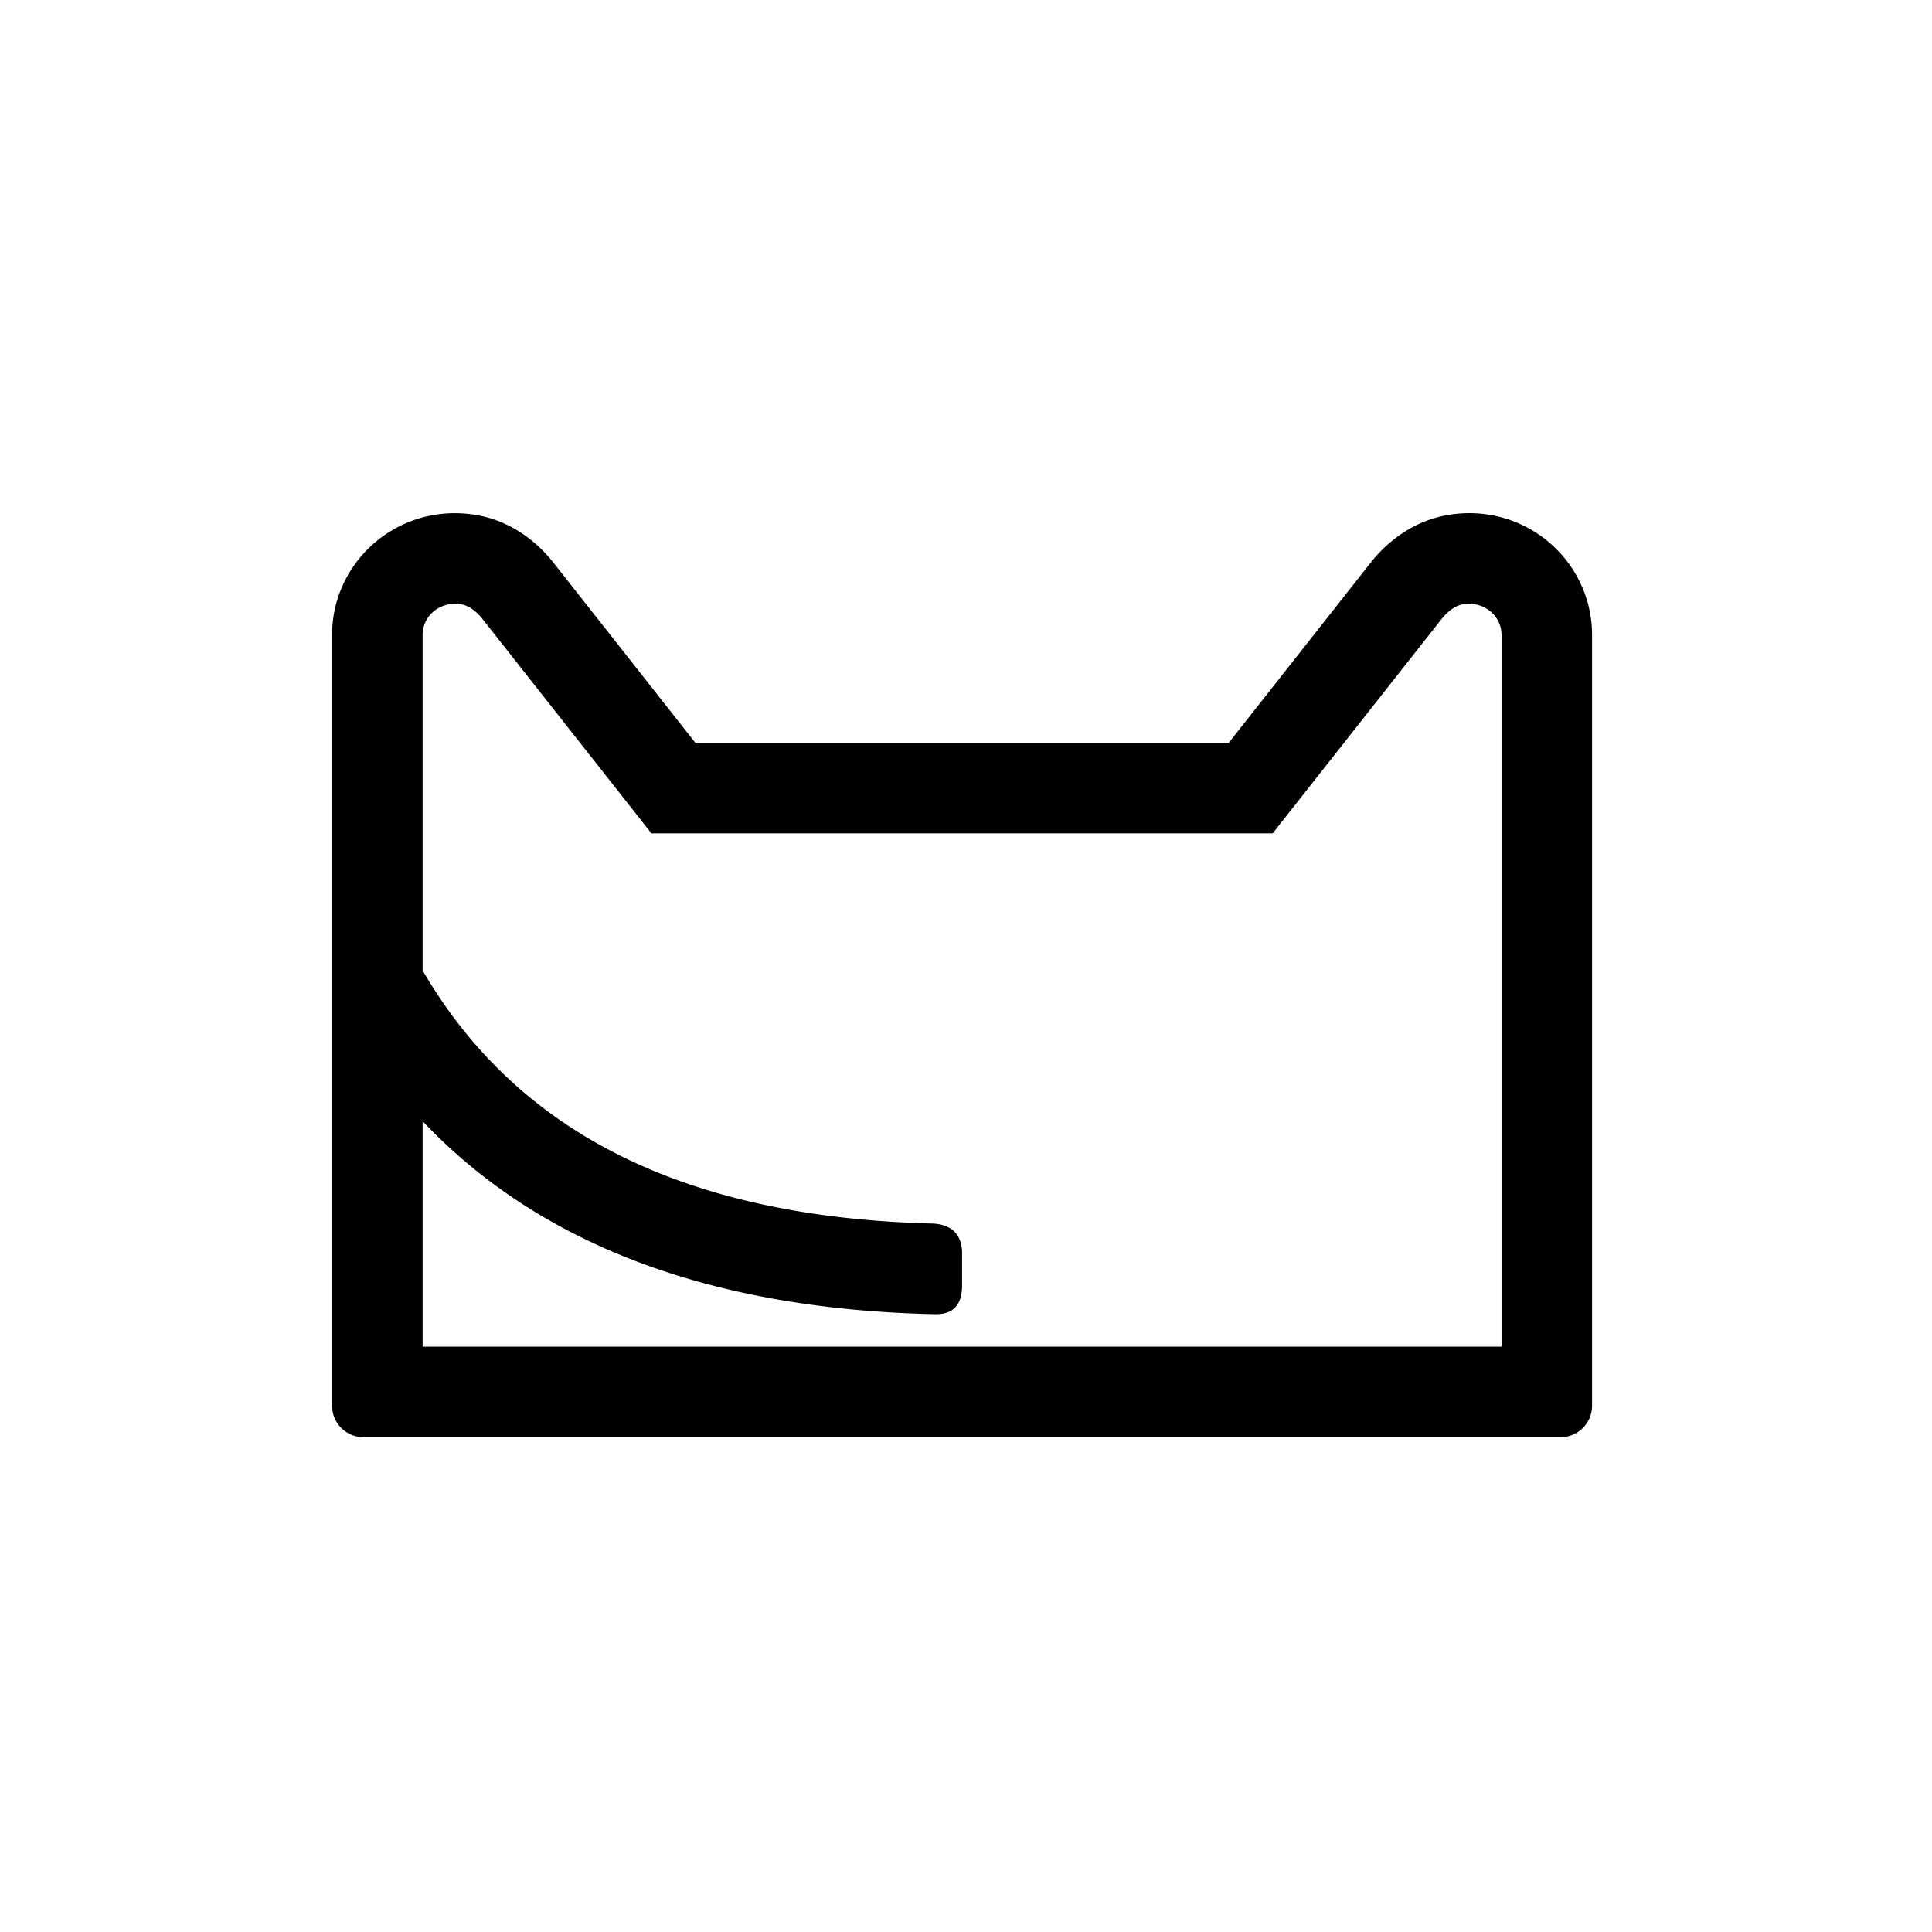 <?xml version="1.0" standalone="no"?><!DOCTYPE svg PUBLIC "-//W3C//DTD SVG 1.1//EN" "http://www.w3.org/Graphics/SVG/1.1/DTD/svg11.dtd"><svg t="1588299984255" class="icon" viewBox="0 0 1024 1024" version="1.1" xmlns="http://www.w3.org/2000/svg" p-id="19526" xmlns:xlink="http://www.w3.org/1999/xlink" width="200" height="200"><defs><style type="text/css"></style></defs><path d="M224 514.352c50.112 86.128 139.024 130.816 269.92 134.144 5.264 0.128 16 1.936 16 15.728v16.992c0 15.312-10.256 15.424-15.312 15.312-117.904-2.704-208.656-36.8-270.608-102.272v119.488h571.84V336.592c0-10.368-9.52-18.304-20.768-16.24-3.392 0.624-7.456 3.232-10.96 7.68l-89.552 113.648H345.248l-14.416-18.304L255.68 328c-3.488-4.416-7.536-7.04-10.944-7.648-11.248-2.064-20.752 5.872-20.752 16.24v177.76zM766.448 273.12c41.344-7.568 77.376 23.76 77.376 63.456v408.56a16.64 16.64 0 0 1-16.688 16.592H192.688A16.64 16.64 0 0 1 176 745.152V336.592c0-39.68 36.032-71.024 77.392-63.456 16 2.912 30.016 12.448 40.032 25.184l75.104 95.36h282.752l75.12-95.36c10.016-12.736 24.048-22.272 40.048-25.184z" p-id="19527"></path></svg>
